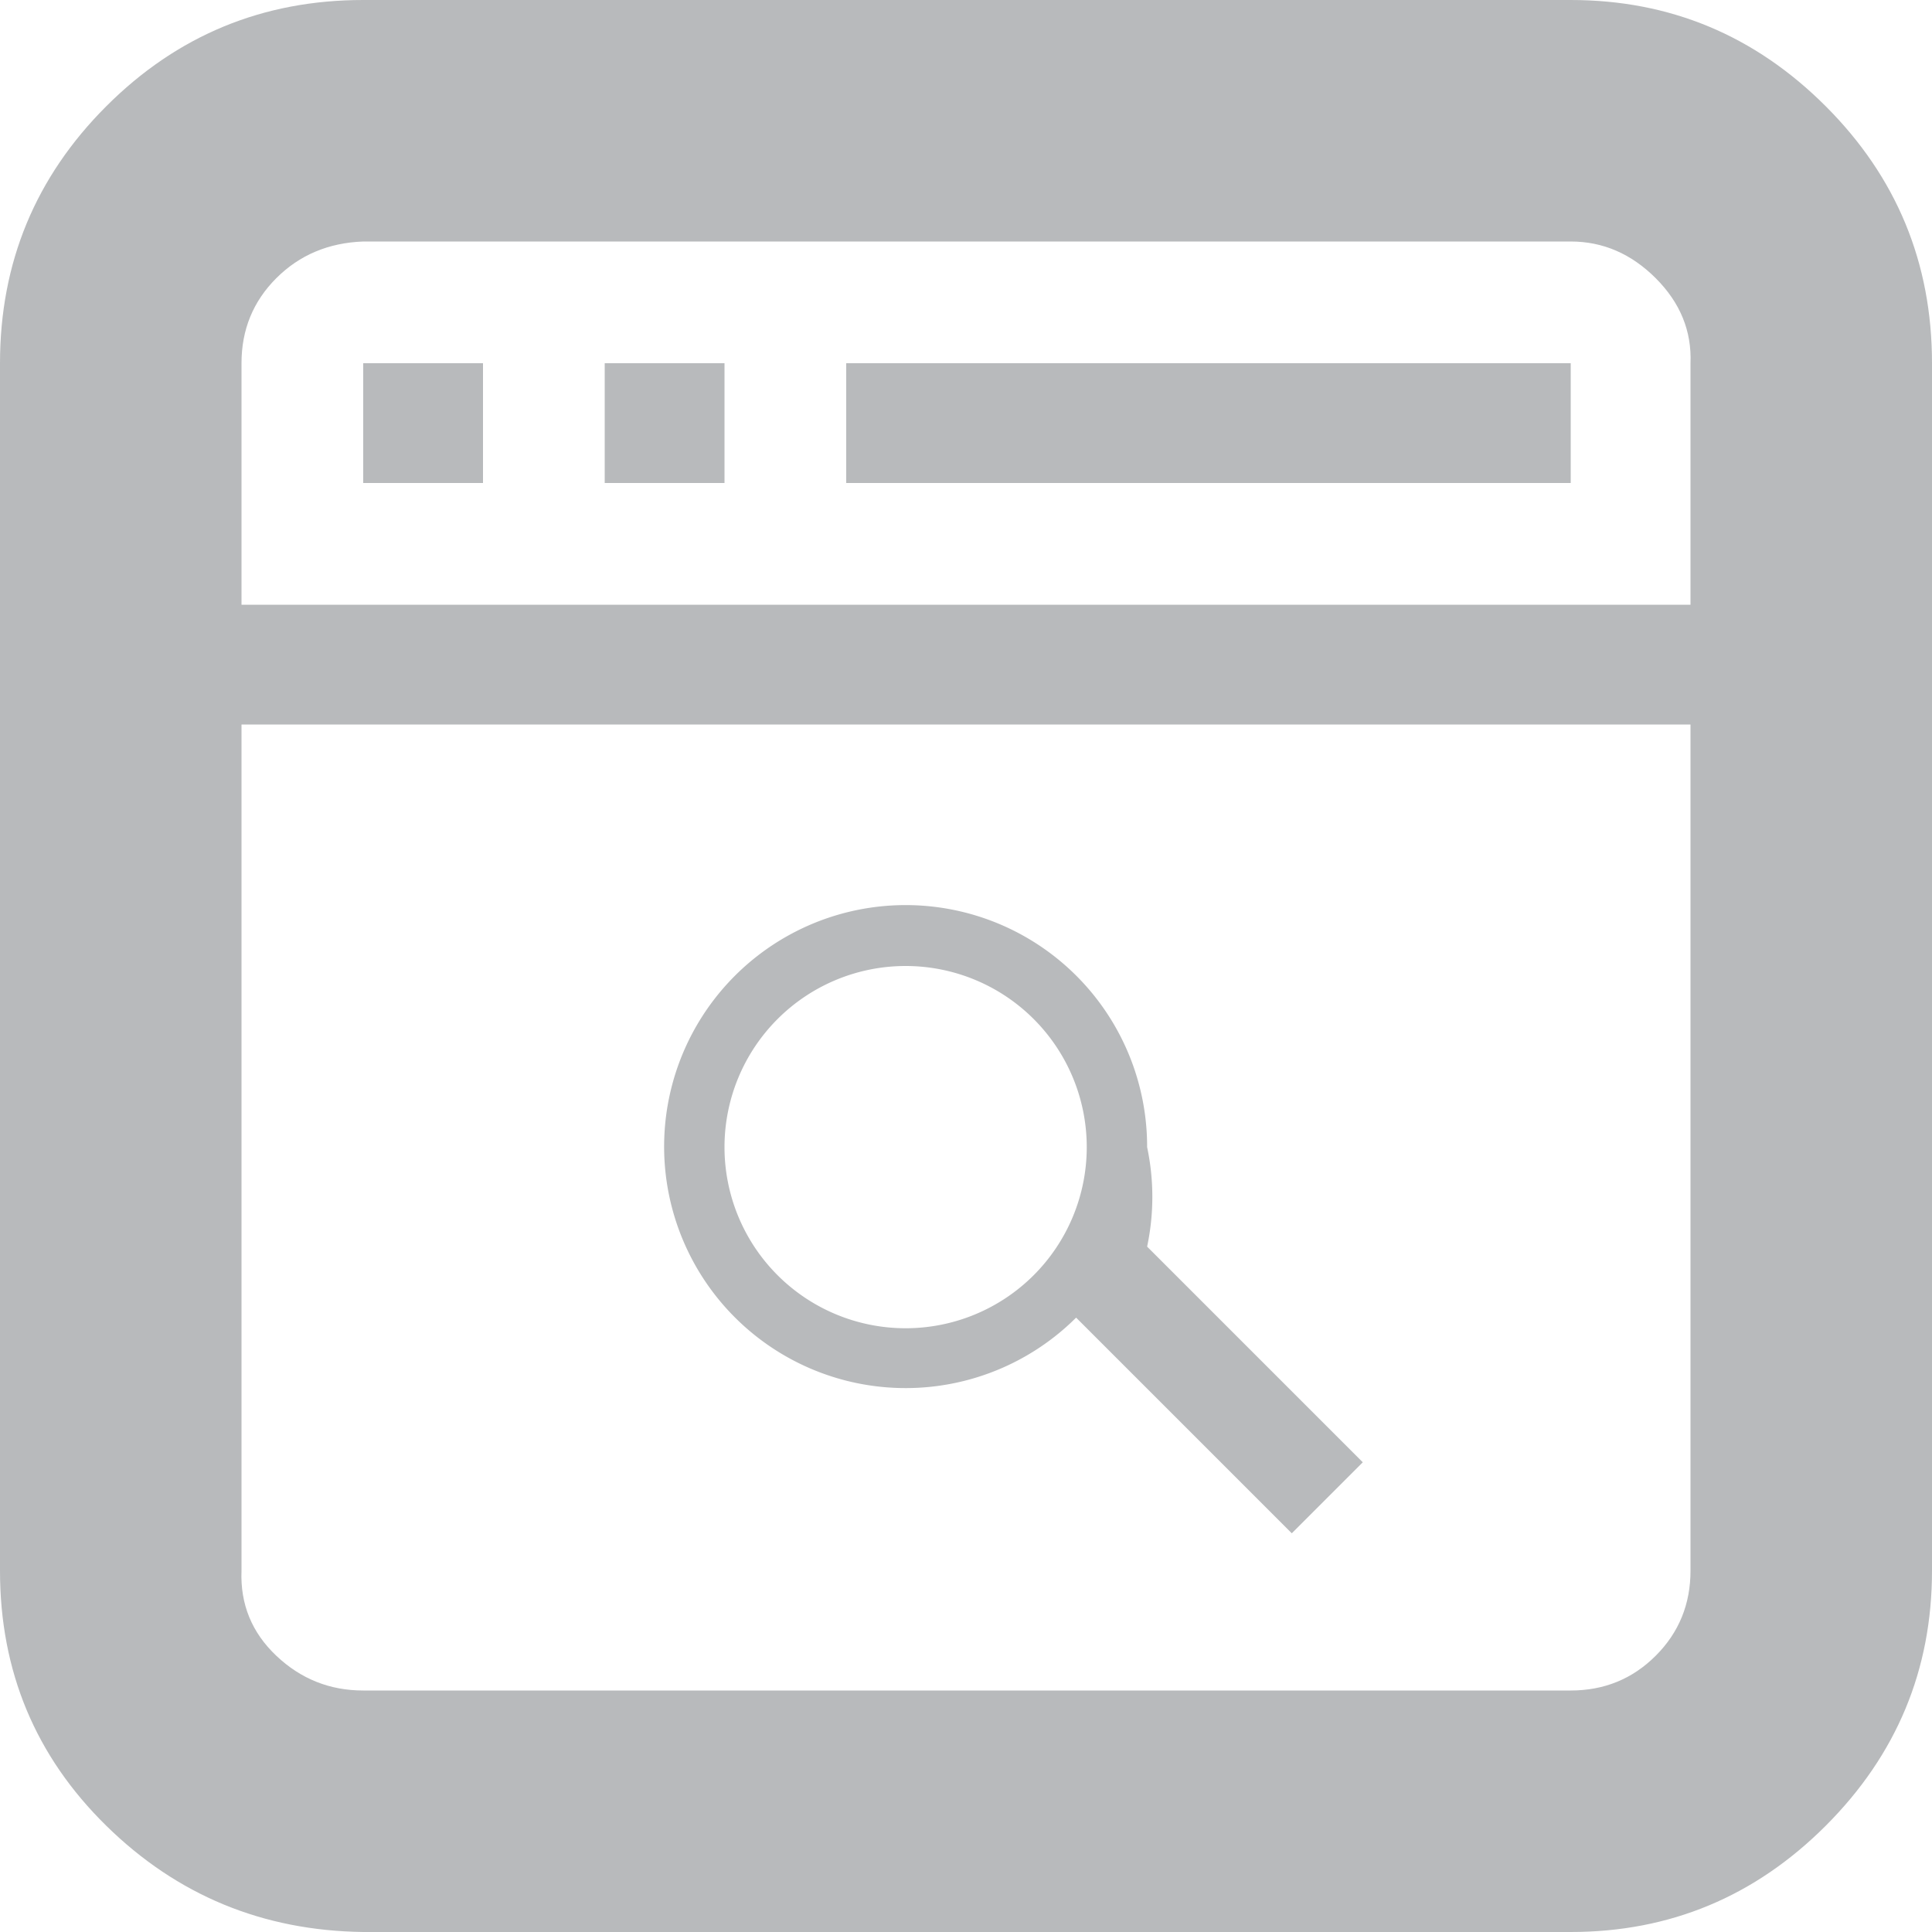 <?xml version="1.0" encoding="utf-8"?>
<svg fill="#b8babc" width="16" height="16" viewBox="0 0 32 32" version="1.1" xmlns="http://www.w3.org/2000/svg">
    <title>window with lupe</title>
    <path d="M0 26.016q0 2.496 1.76 4.224t4.256 1.76h20q2.464 0 4.224-1.76t1.76-4.224v-20q0-2.496-1.76-4.256t-4.224-1.76h-20q-2.496 0-4.256 1.76t-1.76 4.256v20zM4 26.016v-14.016h24v14.016q0 0.832-0.576 1.408t-1.408 0.576h-20q-0.832 0-1.44-0.576t-0.576-1.408zM4 10.016v-4q0-0.832 0.576-1.408t1.44-0.608h20q0.8 0 1.408 0.608t0.576 1.408v4h-24zM6.016 8h1.984v-1.984h-1.984v1.984zM10.016 8h1.984v-1.984h-1.984v1.984zM14.016 8h12v-1.984h-12v1.984z"></path>
    <path d="M19 19a4 4 0 1 0-1.176 2.824l3.572 3.572 1.176-1.176-3.572-3.572A3.978 3.978 0 0 0 19 19zm-7 0a3 3 0 1 1 6 0 3 3 0 0 1-6 0z"
          fill="#b8babc"></path>
</svg>
